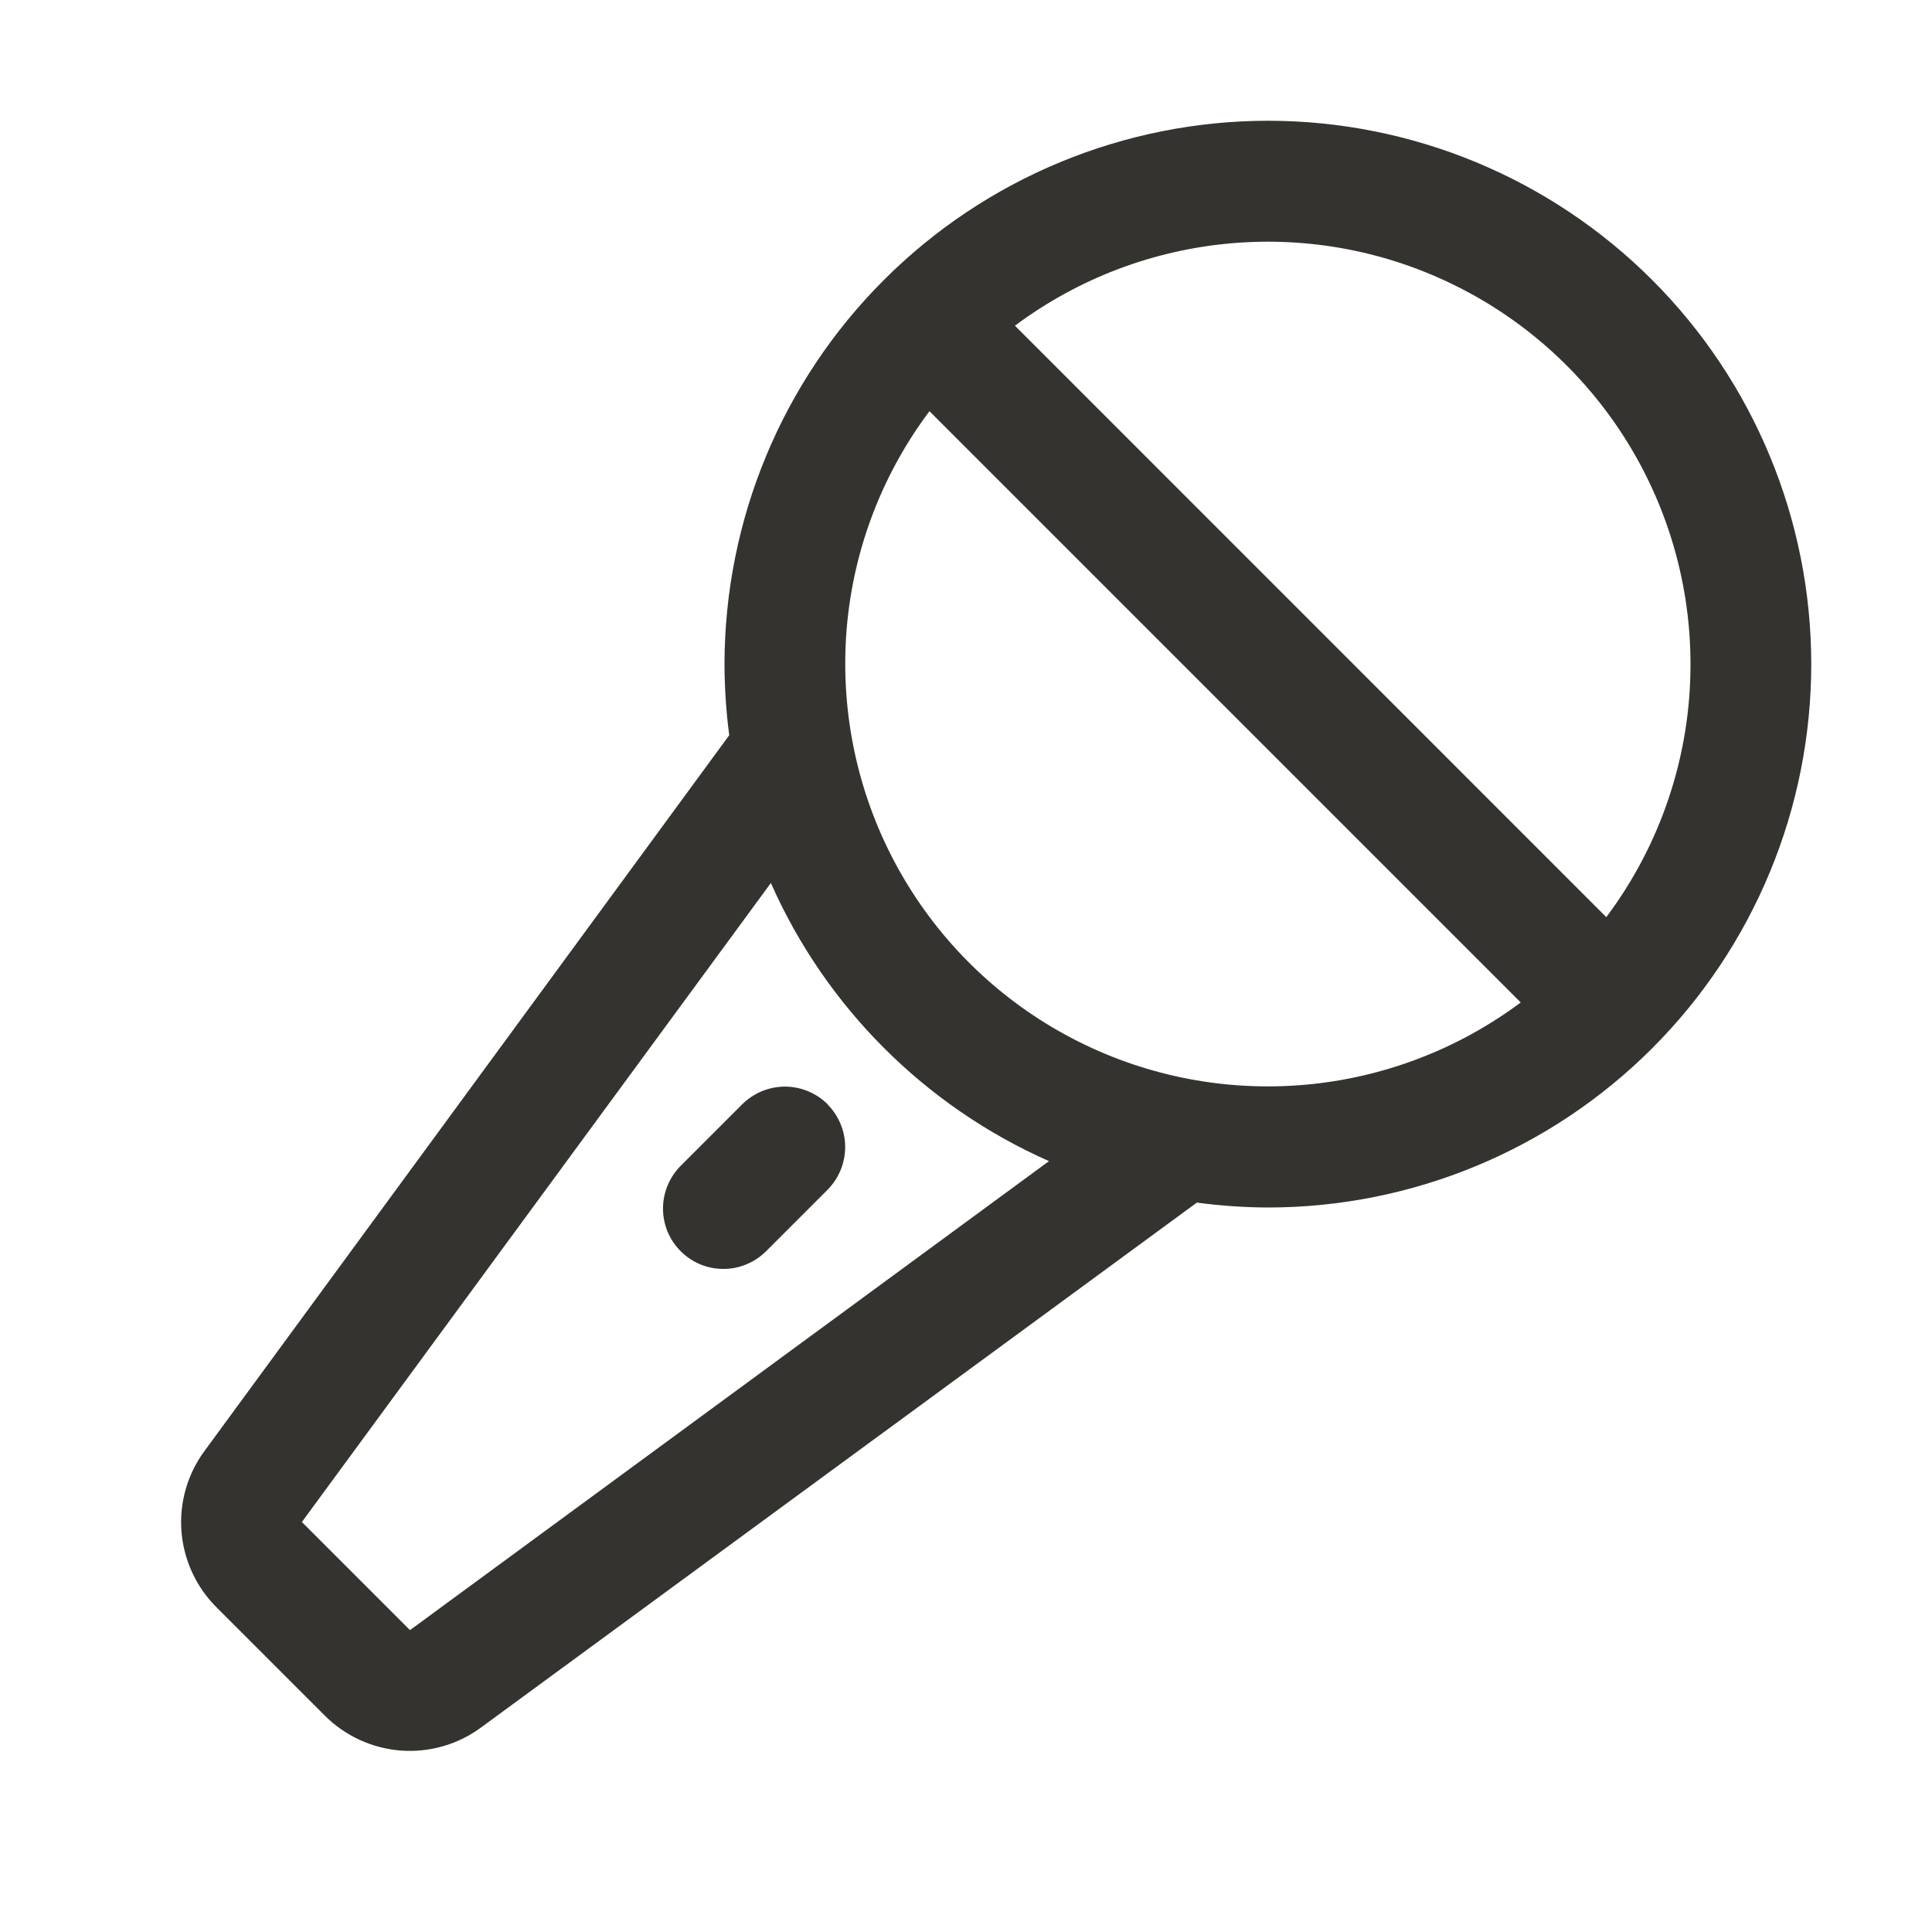 <svg width="24" height="24" viewBox="0 0 24 24" fill="none" xmlns="http://www.w3.org/2000/svg">
<path d="M15.75 1.5C13.96 1.502 12.244 2.213 10.979 3.479C9.713 4.744 9.002 6.46 9 8.25C9.001 8.545 9.02 8.84 9.059 9.133L2.543 18.021C2.329 18.309 2.227 18.665 2.254 19.022C2.282 19.38 2.437 19.716 2.692 19.969L4.031 21.308C4.284 21.563 4.62 21.718 4.978 21.746C5.335 21.773 5.691 21.671 5.979 21.457L14.868 14.939C15.16 14.978 15.455 14.999 15.75 15C17.54 15 19.257 14.289 20.523 13.023C21.789 11.757 22.5 10.04 22.5 8.25C22.5 6.46 21.789 4.743 20.523 3.477C19.257 2.211 17.54 1.5 15.75 1.5ZM21 8.25C21.001 9.383 20.634 10.486 19.954 11.393L12.608 4.046C13.389 3.463 14.316 3.109 15.286 3.023C16.256 2.937 17.231 3.122 18.101 3.559C18.972 3.995 19.704 4.665 20.216 5.493C20.728 6.322 21 7.276 21 8.25ZM5.093 20.25L3.75 18.907L9.576 10.969C10.258 12.51 11.49 13.742 13.031 14.424L5.093 20.25ZM10.5 8.25C10.498 7.117 10.866 6.014 11.546 5.108L18.891 12.453C18.11 13.035 17.184 13.389 16.214 13.475C15.244 13.561 14.269 13.376 13.399 12.94C12.528 12.504 11.796 11.834 11.284 11.006C10.772 10.178 10.501 9.224 10.5 8.25ZM10.28 13.719C10.42 13.86 10.499 14.051 10.499 14.249C10.499 14.448 10.42 14.639 10.28 14.78L9.53 15.53C9.461 15.602 9.378 15.66 9.286 15.7C9.194 15.741 9.096 15.762 8.996 15.763C8.895 15.764 8.796 15.746 8.703 15.708C8.611 15.67 8.526 15.614 8.456 15.543C8.385 15.473 8.329 15.388 8.291 15.296C8.254 15.203 8.235 15.104 8.236 15.004C8.237 14.903 8.259 14.805 8.299 14.713C8.339 14.621 8.397 14.538 8.469 14.469L9.219 13.719C9.289 13.649 9.372 13.594 9.463 13.556C9.554 13.518 9.652 13.499 9.75 13.498C9.849 13.498 9.947 13.518 10.038 13.556C10.129 13.593 10.212 13.649 10.282 13.718L10.28 13.719Z" fill="#343330"/>
</svg>

